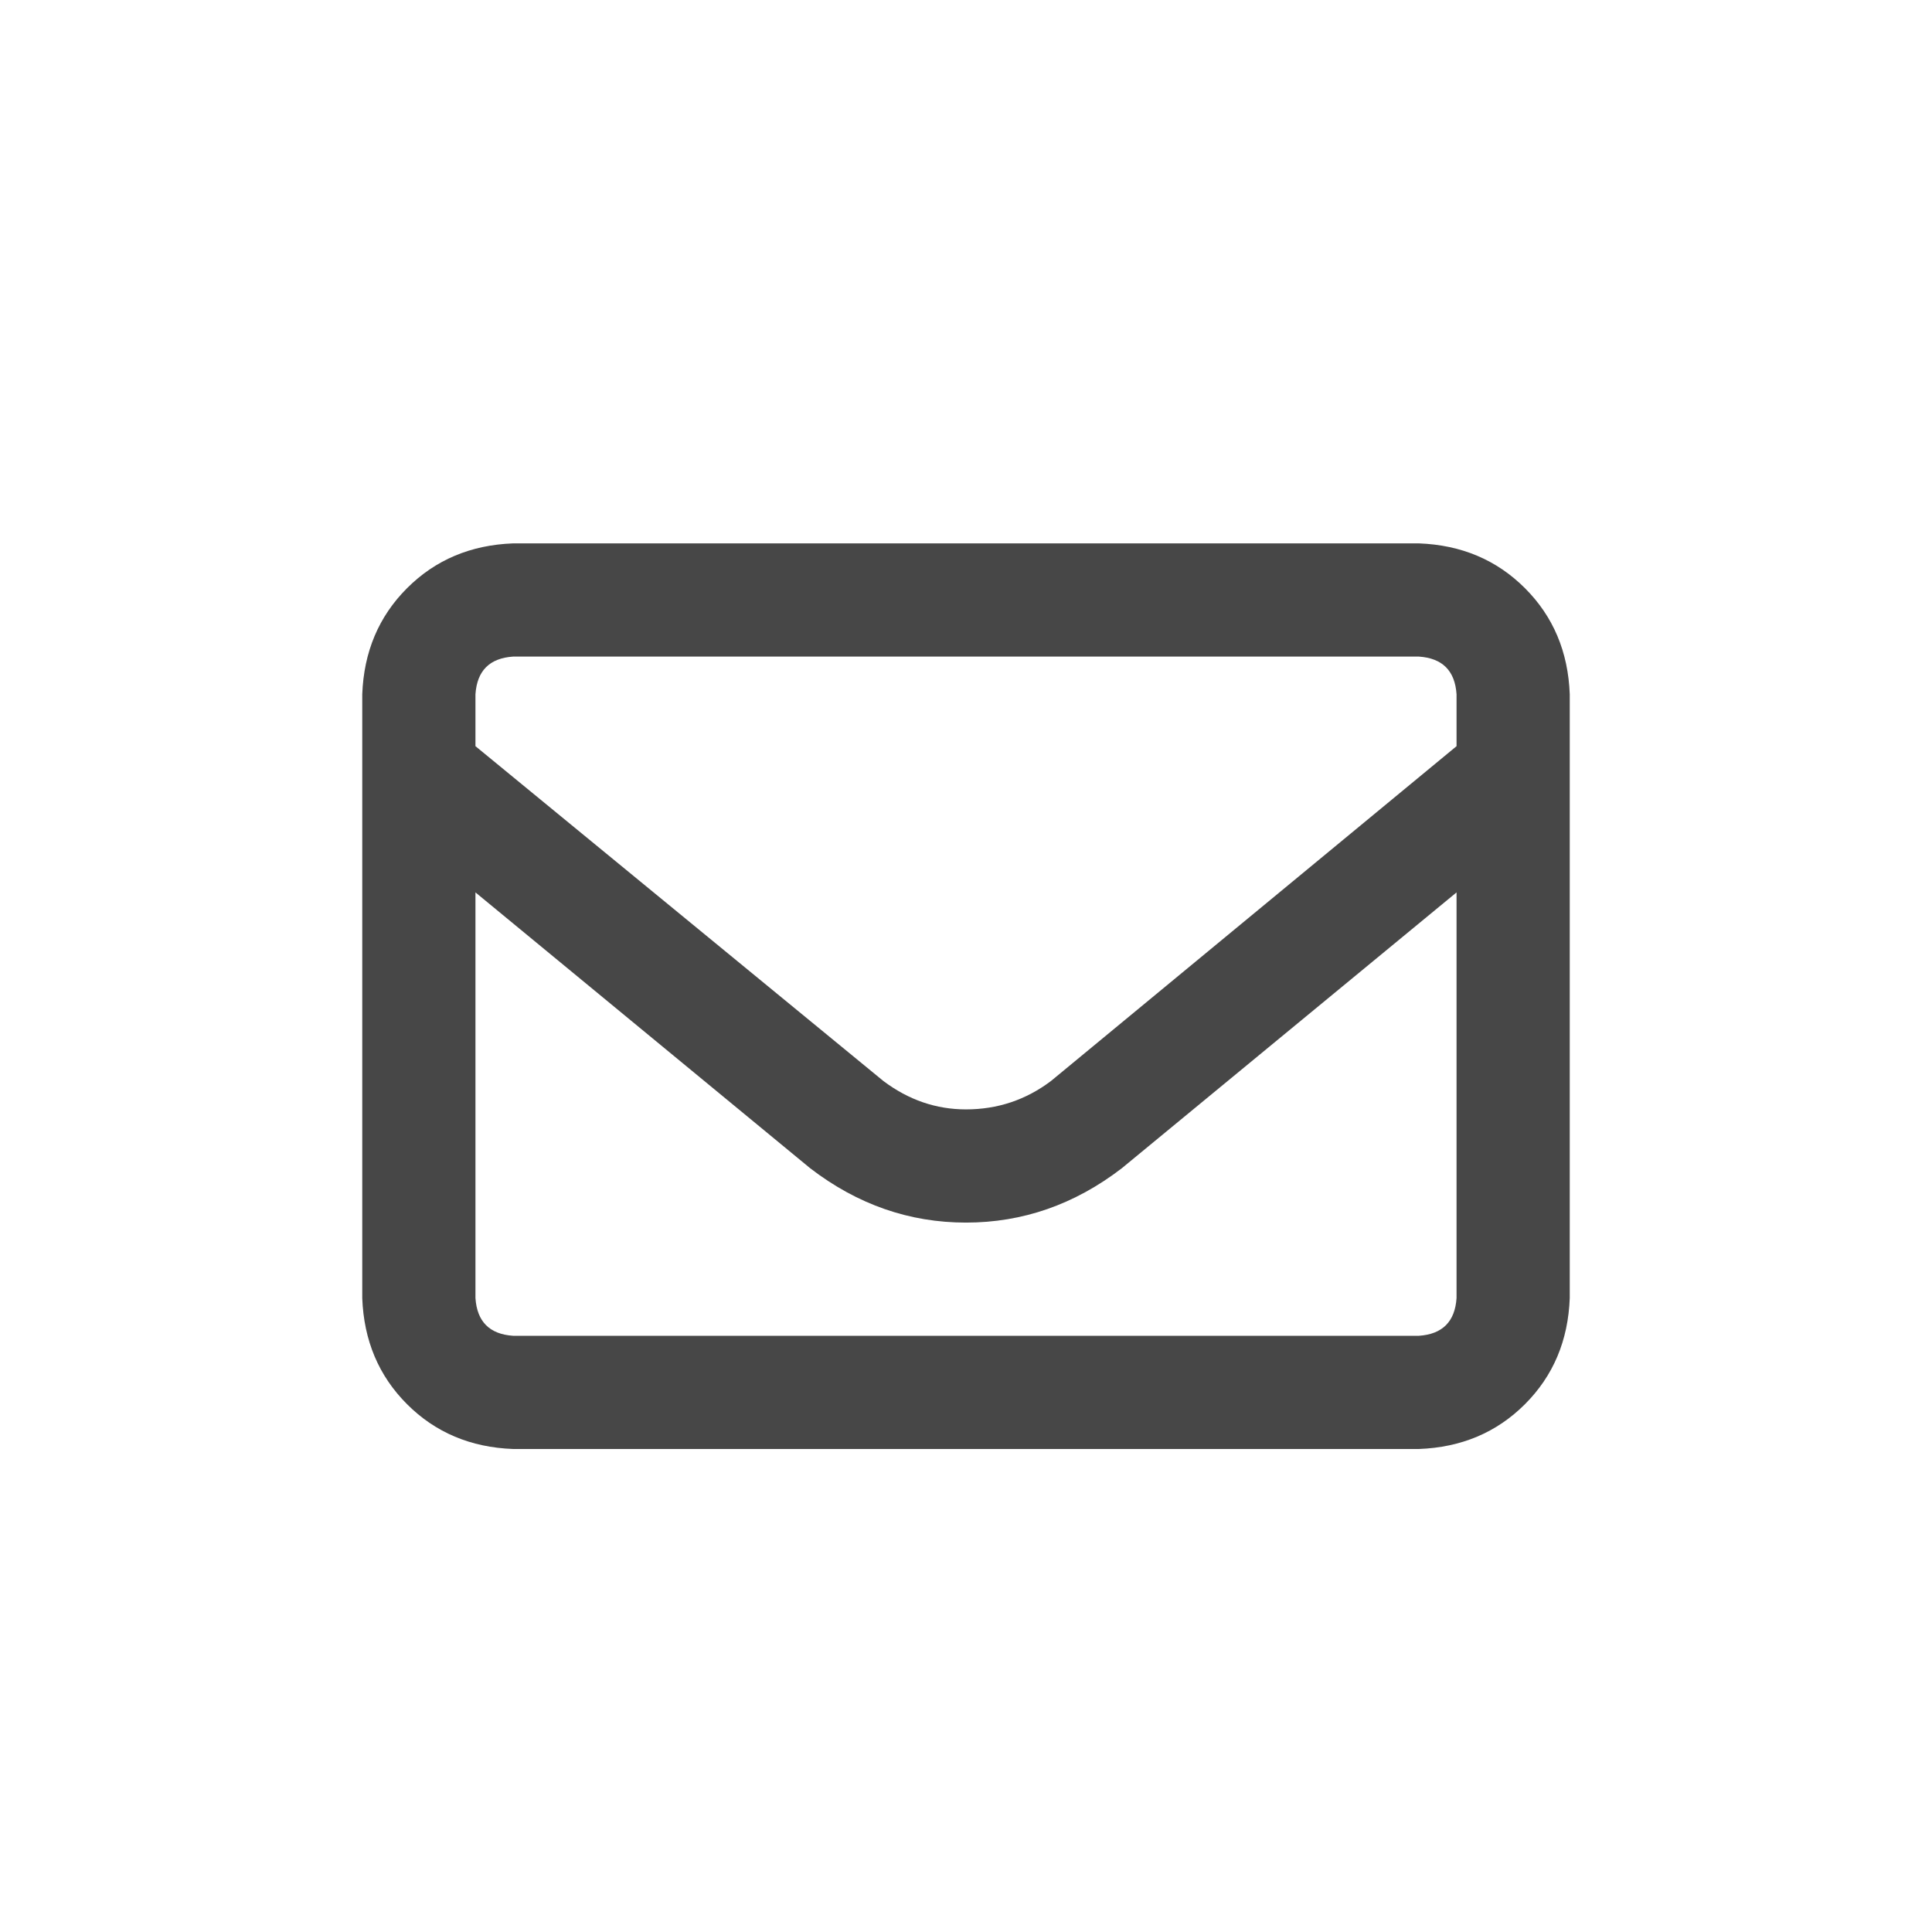 <svg width="32" height="32" viewBox="0 0 32 32" fill="none" xmlns="http://www.w3.org/2000/svg">
<g id="standalone / md / envelope-md / bold">
<path id="icon" d="M8.5 10.875C8.109 10.901 7.901 11.109 7.875 11.5V12.359L14.633 17.906C15.05 18.219 15.505 18.375 16 18.375C16.521 18.375 16.99 18.219 17.406 17.906L24.125 12.359V11.5C24.099 11.109 23.891 10.901 23.5 10.875H8.5ZM7.875 14.781V21.5C7.901 21.891 8.109 22.099 8.5 22.125H23.5C23.891 22.099 24.099 21.891 24.125 21.5V14.781L18.578 19.352C17.797 19.951 16.938 20.25 16 20.25C15.062 20.25 14.203 19.951 13.422 19.352L7.875 14.781ZM6 11.5C6.026 10.797 6.273 10.211 6.742 9.742C7.211 9.273 7.797 9.026 8.5 9H23.5C24.203 9.026 24.789 9.273 25.258 9.742C25.727 10.211 25.974 10.797 26 11.5V21.5C25.974 22.203 25.727 22.789 25.258 23.258C24.789 23.727 24.203 23.974 23.5 24H8.5C7.797 23.974 7.211 23.727 6.742 23.258C6.273 22.789 6.026 22.203 6 21.5V11.5Z" fill="black" fill-opacity="0.72"/>
</g>
</svg>
